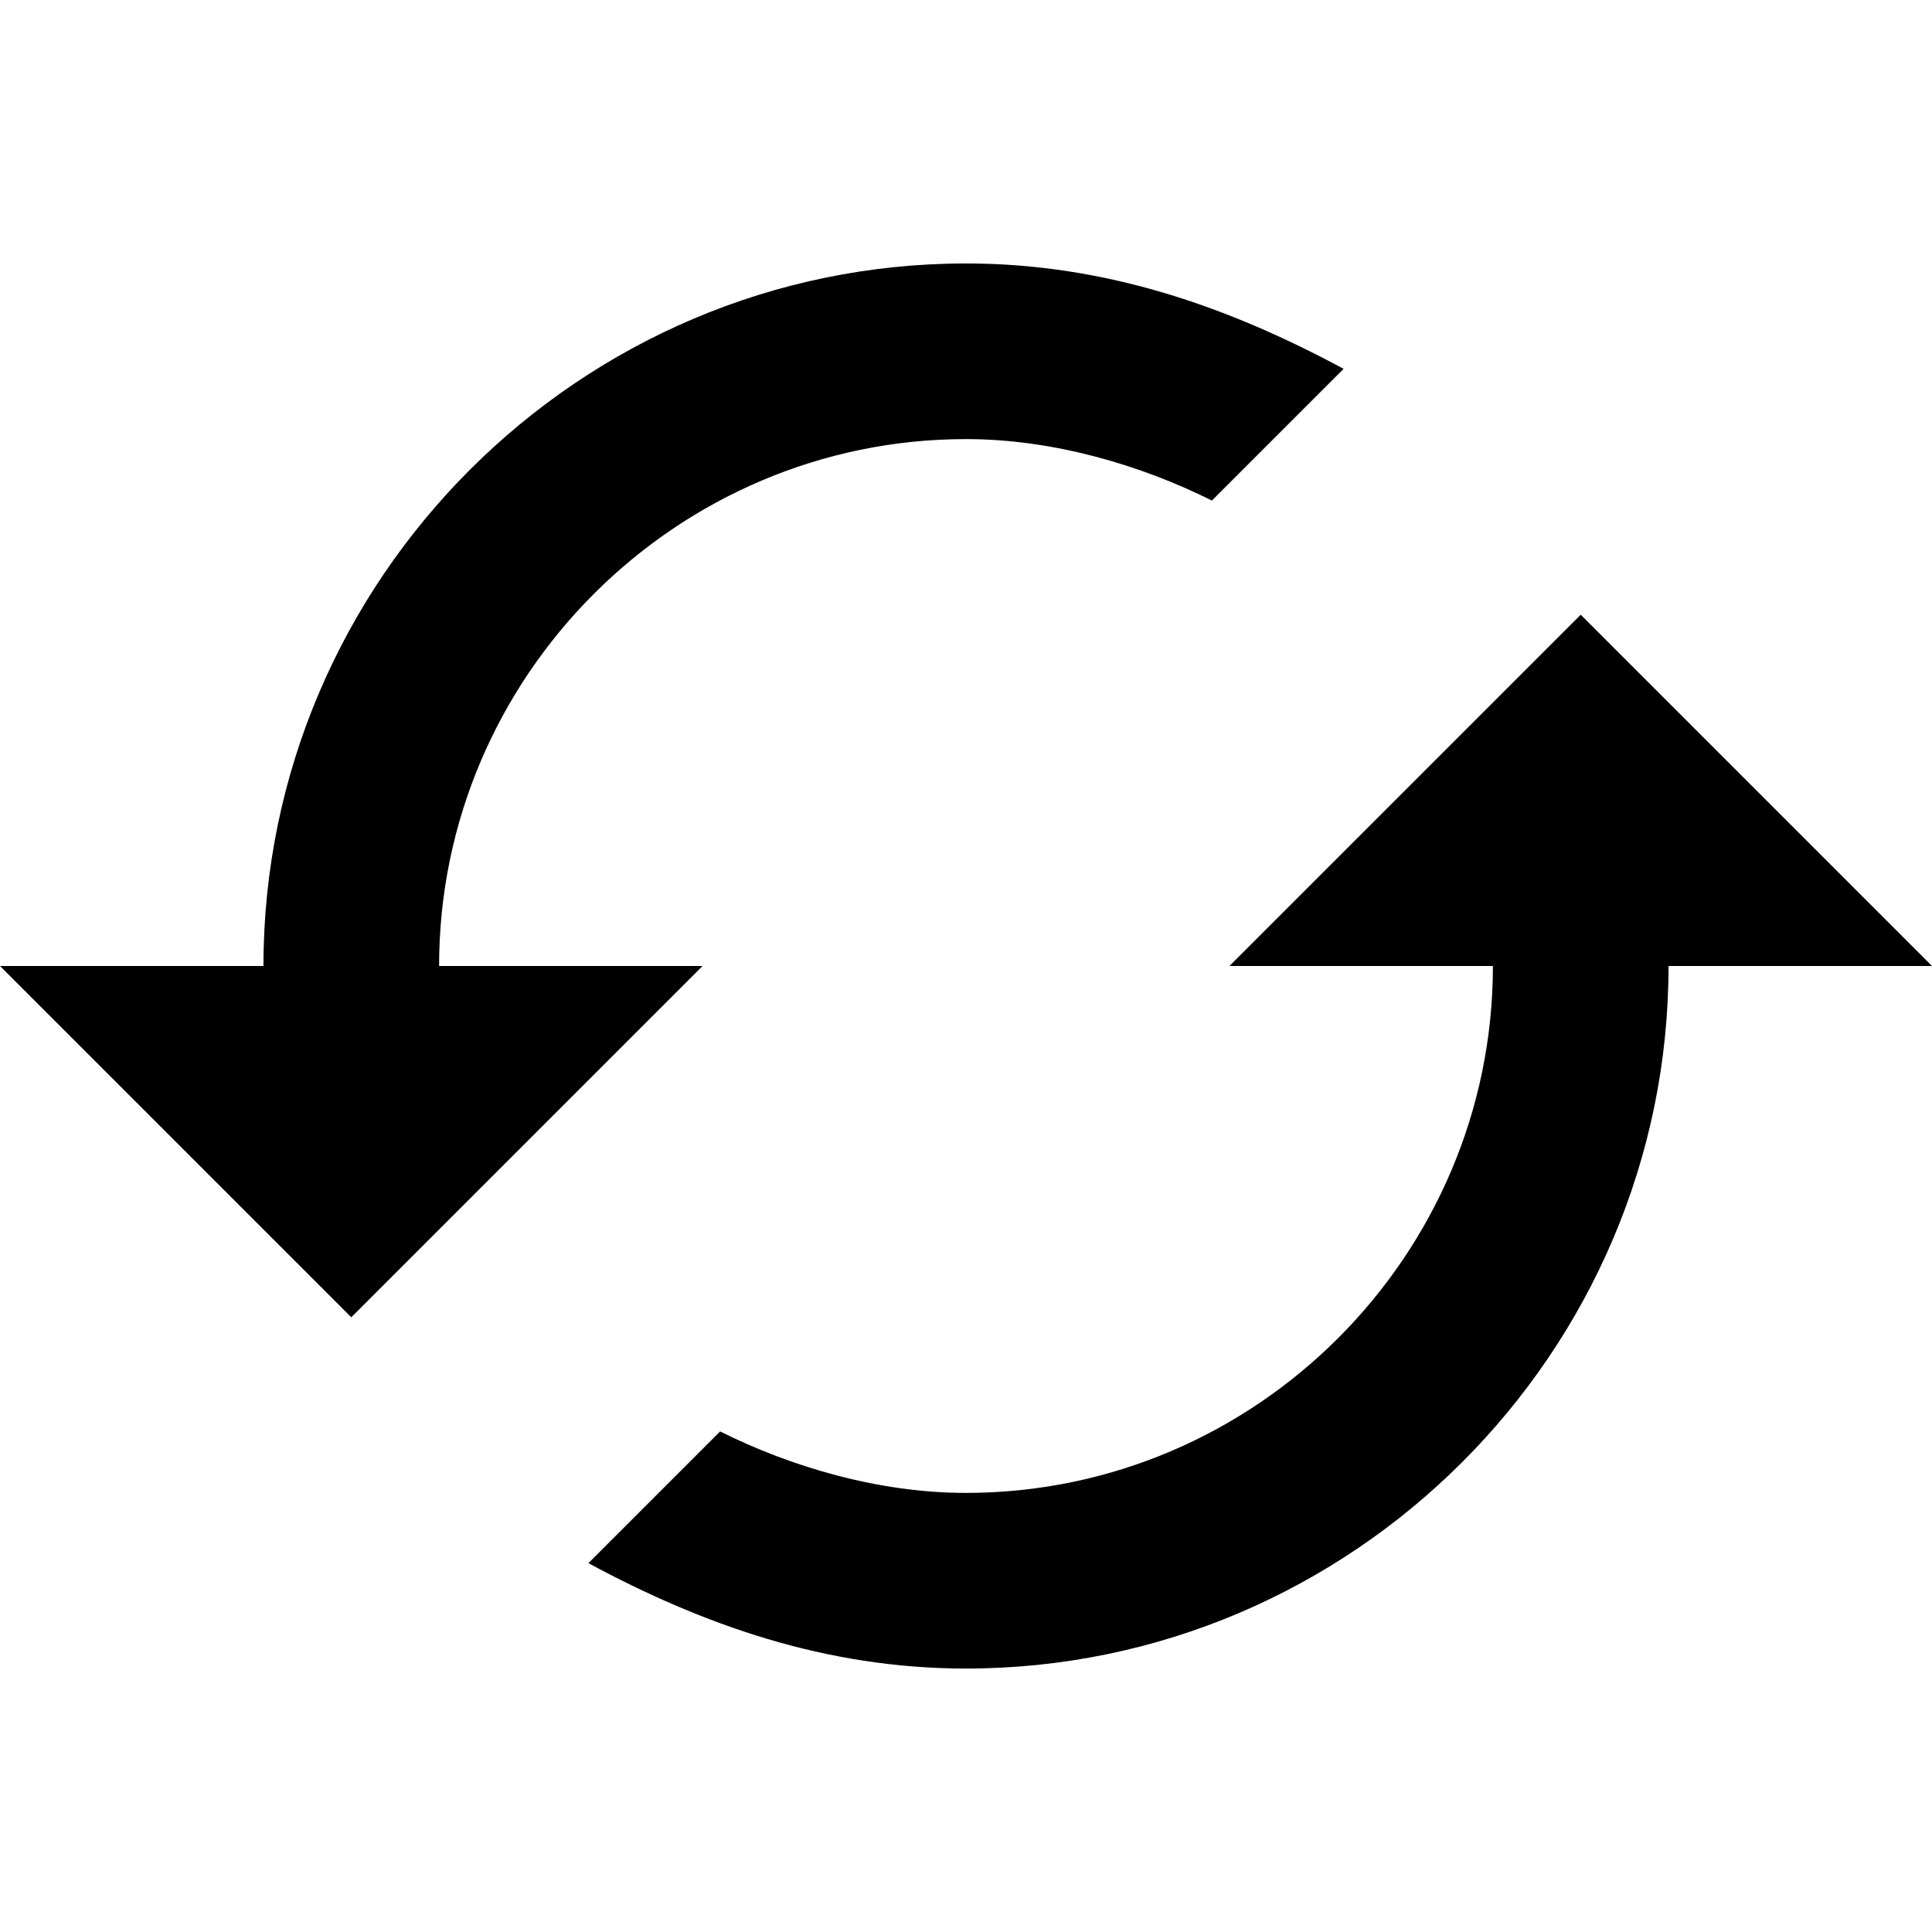 <?xml version="1.0" encoding="utf-8"?>
<!-- Generator: Adobe Illustrator 15.1.0, SVG Export Plug-In . SVG Version: 6.00 Build 0)  -->
<!DOCTYPE svg PUBLIC "-//W3C//DTD SVG 1.1//EN" "http://www.w3.org/Graphics/SVG/1.1/DTD/svg11.dtd">
<svg version="1.1" id="Capa_1" xmlns="http://www.w3.org/2000/svg" xmlns:xlink="http://www.w3.org/1999/xlink" x="0px" y="0px"
	 width="561px" height="561px" viewBox="0 0 561 561" enable-background="new 0 0 561 561" xml:space="preserve">
<g>
	<g id="loop">
		<path d="M484.5,280.5H561l-102-102l-102,102h76.5c0,84.149-68.851,153-153,153c-25.5,0-51-7.65-71.4-17.851l-38.25,38.25
			C204,471.75,239.7,484.5,280.5,484.5C392.7,484.5,484.5,392.699,484.5,280.5z M127.5,280.5c0-84.15,68.85-153,153-153
			c25.5,0,51,7.649,71.4,17.85l38.25-38.25C357,89.25,321.3,76.5,280.5,76.5c-112.2,0-204,91.8-204,204H0l102,102l102-102H127.5z"/>
	</g>
</g>
</svg>
